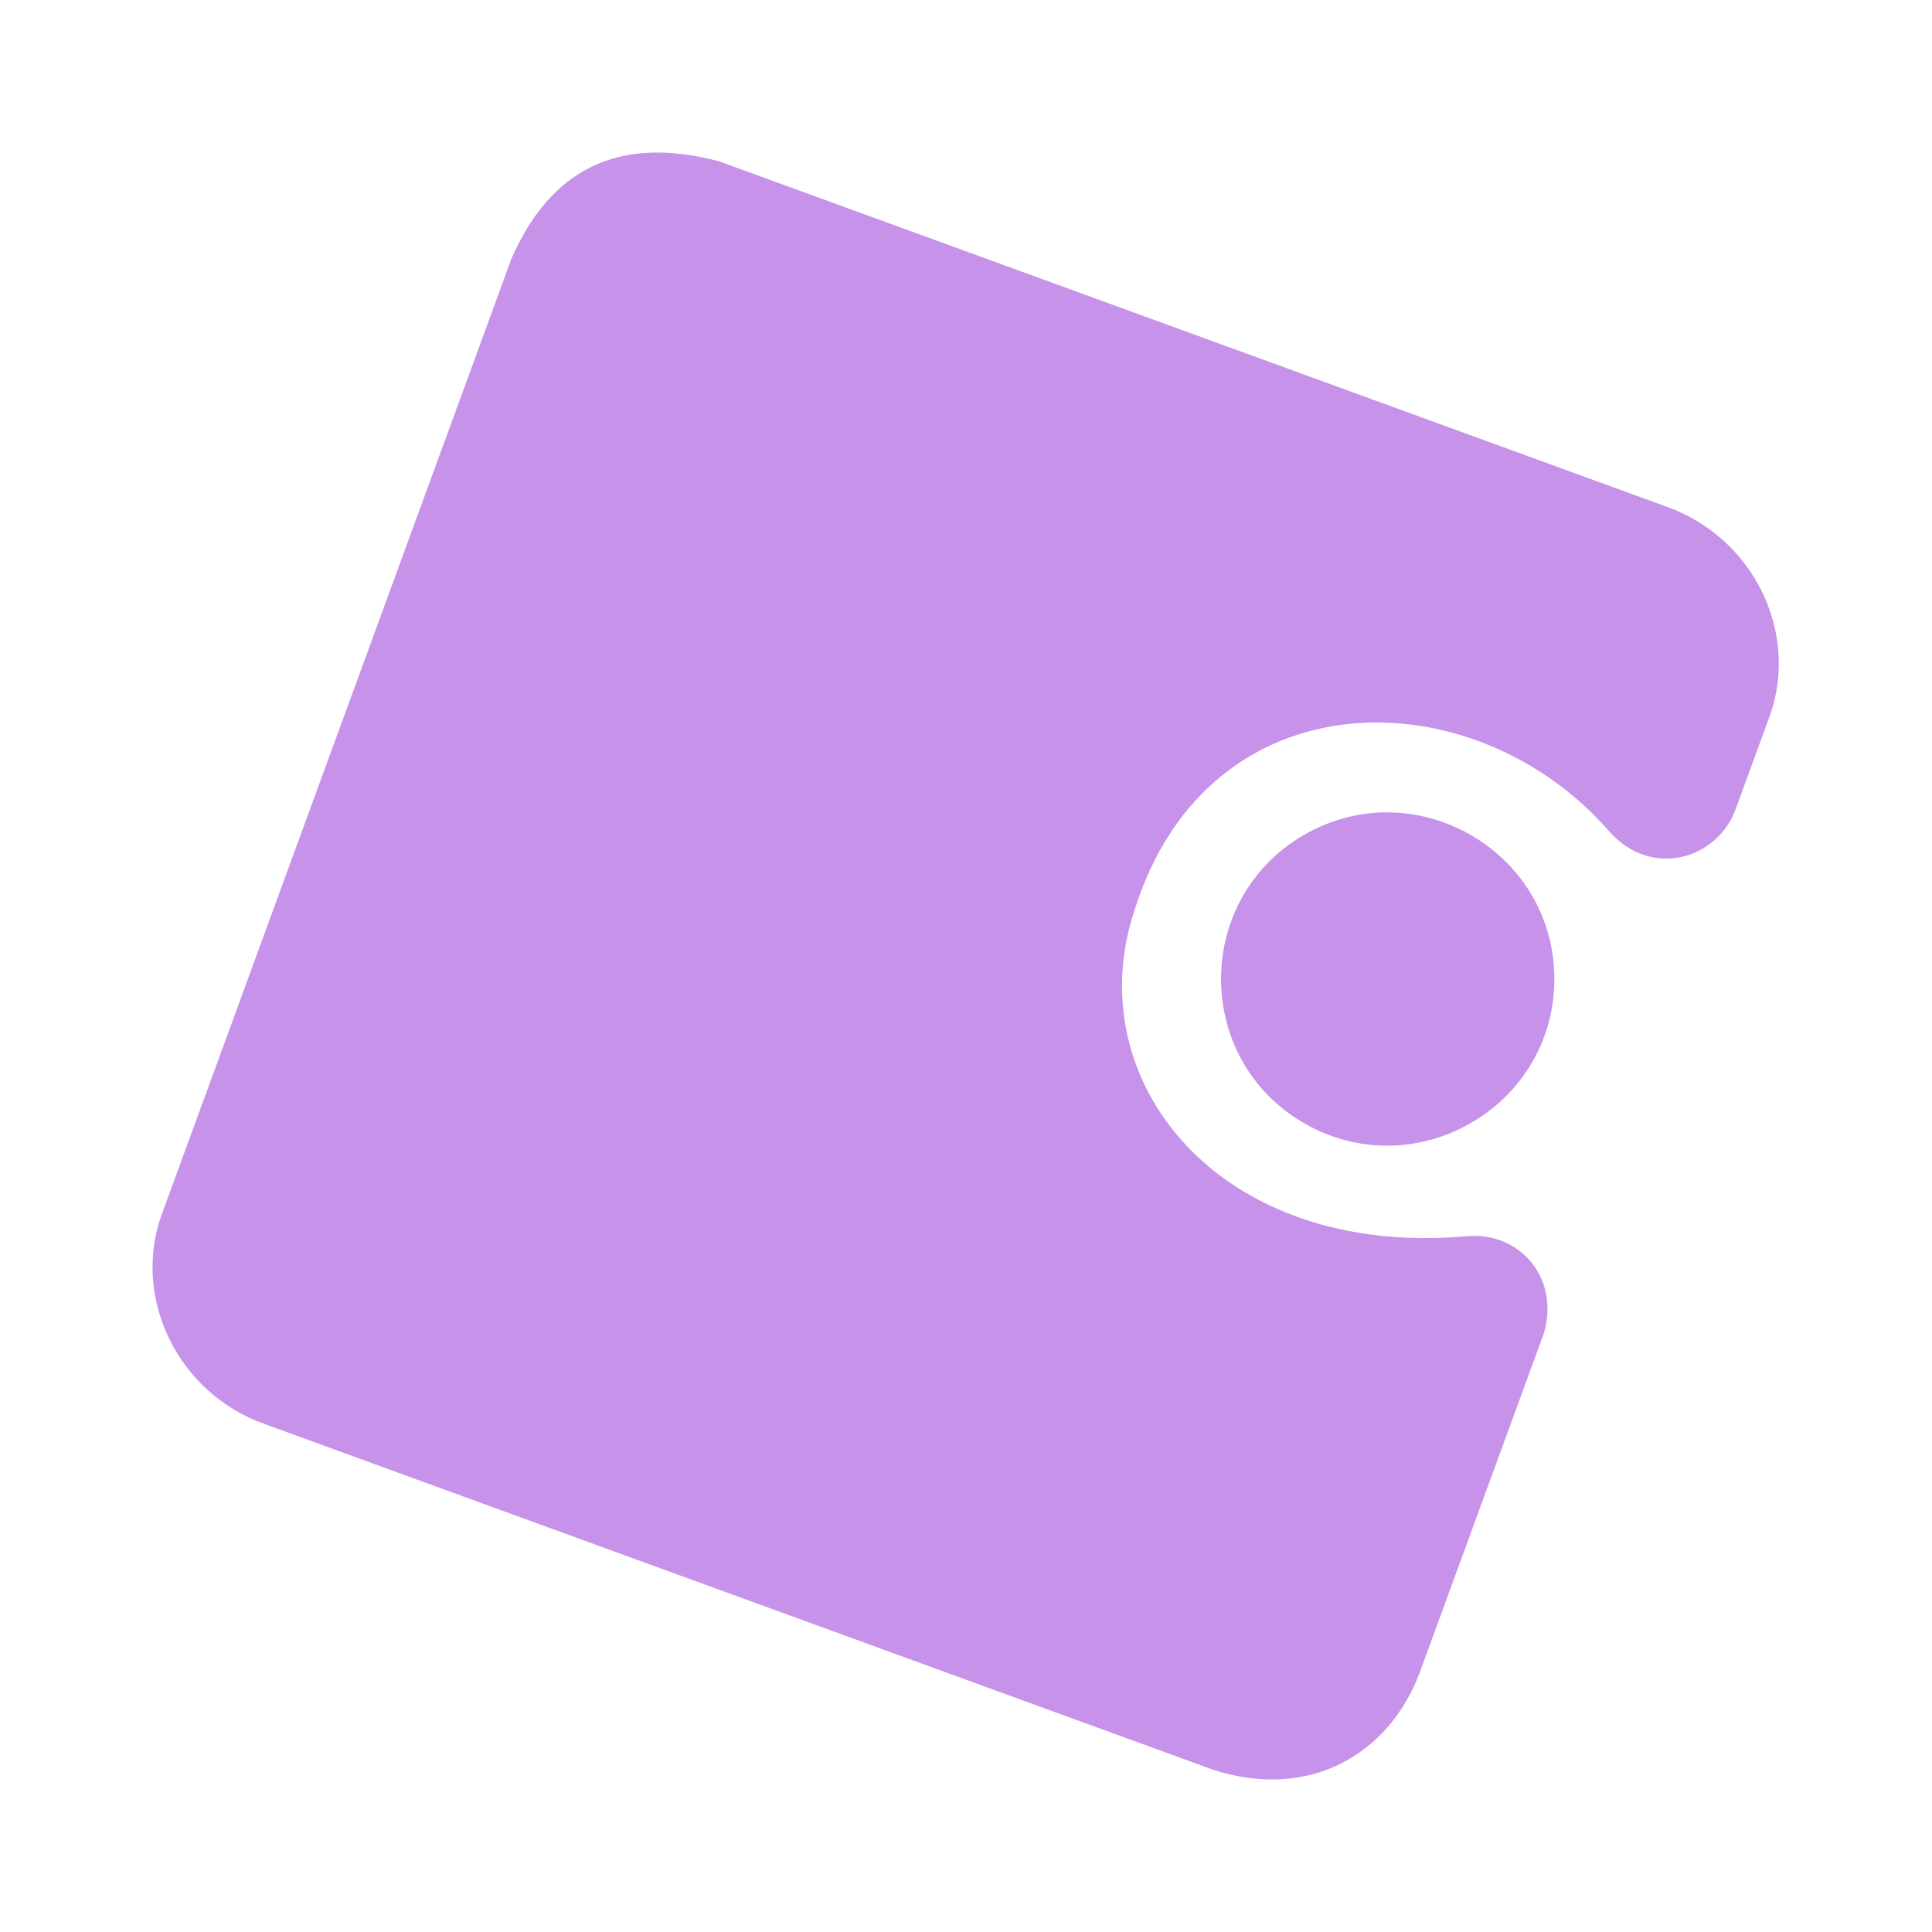 <?xml version="1.0" standalone="no"?><!DOCTYPE svg PUBLIC "-//W3C//DTD SVG 1.1//EN" "http://www.w3.org/Graphics/SVG/1.1/DTD/svg11.dtd"><svg t="1552147371493" class="icon" style="" viewBox="0 0 1024 1024" version="1.1" xmlns="http://www.w3.org/2000/svg" p-id="14858" xmlns:xlink="http://www.w3.org/1999/xlink" width="128" height="128"><defs><style type="text/css"></style></defs><path d="M919.71 429.467c-9.644 25.435-43.628 36.559-66.442 11.587-71.907-82.998-212.825-83.84-251.997 41.536-29.933 90.205 44.645 184.525 176.48 172.593 28.926-2.284 49.373 23.626 40.285 52.16l-65.575 179.212c-16.623 44.089-59.33 67.857-109.831 51.335L140.318 754.791c-45.229-15.97-70.013-65.251-55.173-109.531l186.045-508.463C291.251 91.436 325.873 70.924 381.019 85.459l502.248 183.077c45.332 16.062 70.065 65.304 55.239 109.555l-18.796 51.377zM823.843 518.905c0-67.744-73.841-110.316-132.596-76.443s-58.754 119.013 0 152.886 132.596-8.697 132.596-76.443z" fill="#C792EA" p-id="14859"></path></svg>